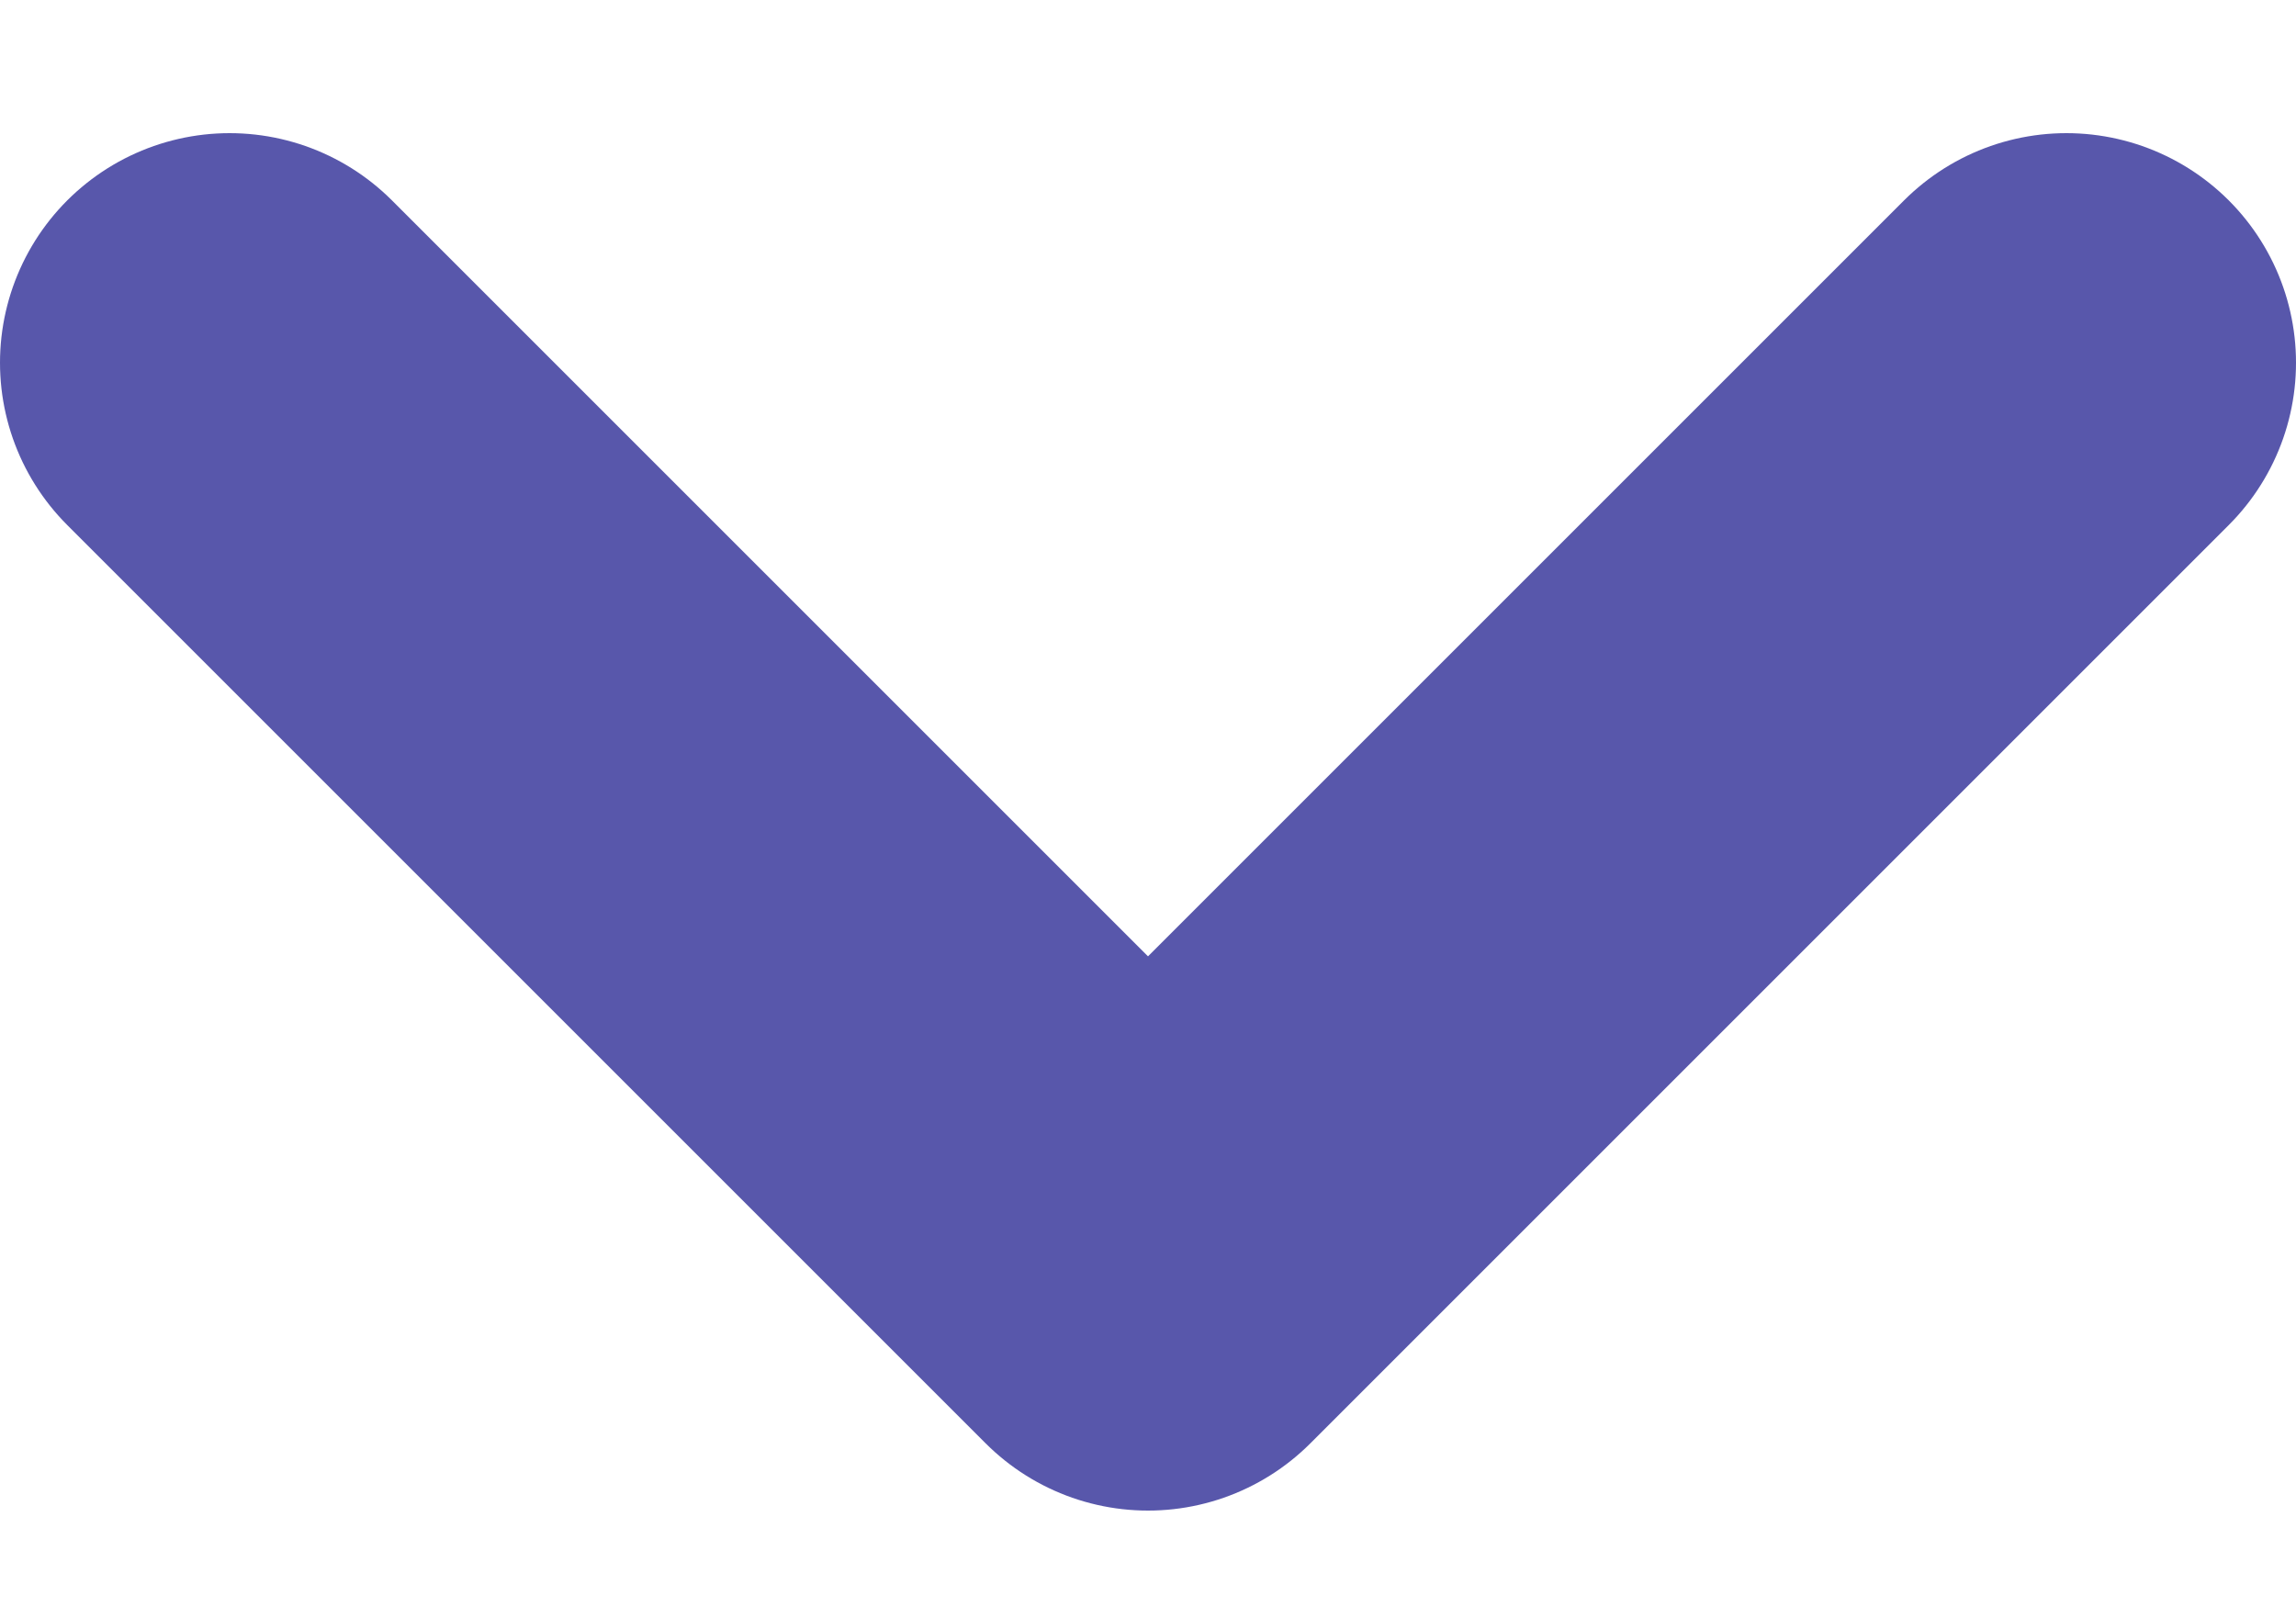 <svg width="10" height="7" viewBox="0 0 10 7" fill="none" xmlns="http://www.w3.org/2000/svg">
<path d="M1 1.58L5 5.58L9 1.58" stroke="#5857AB" stroke-width="2" stroke-linecap="round" stroke-linejoin="round"/>
</svg>
